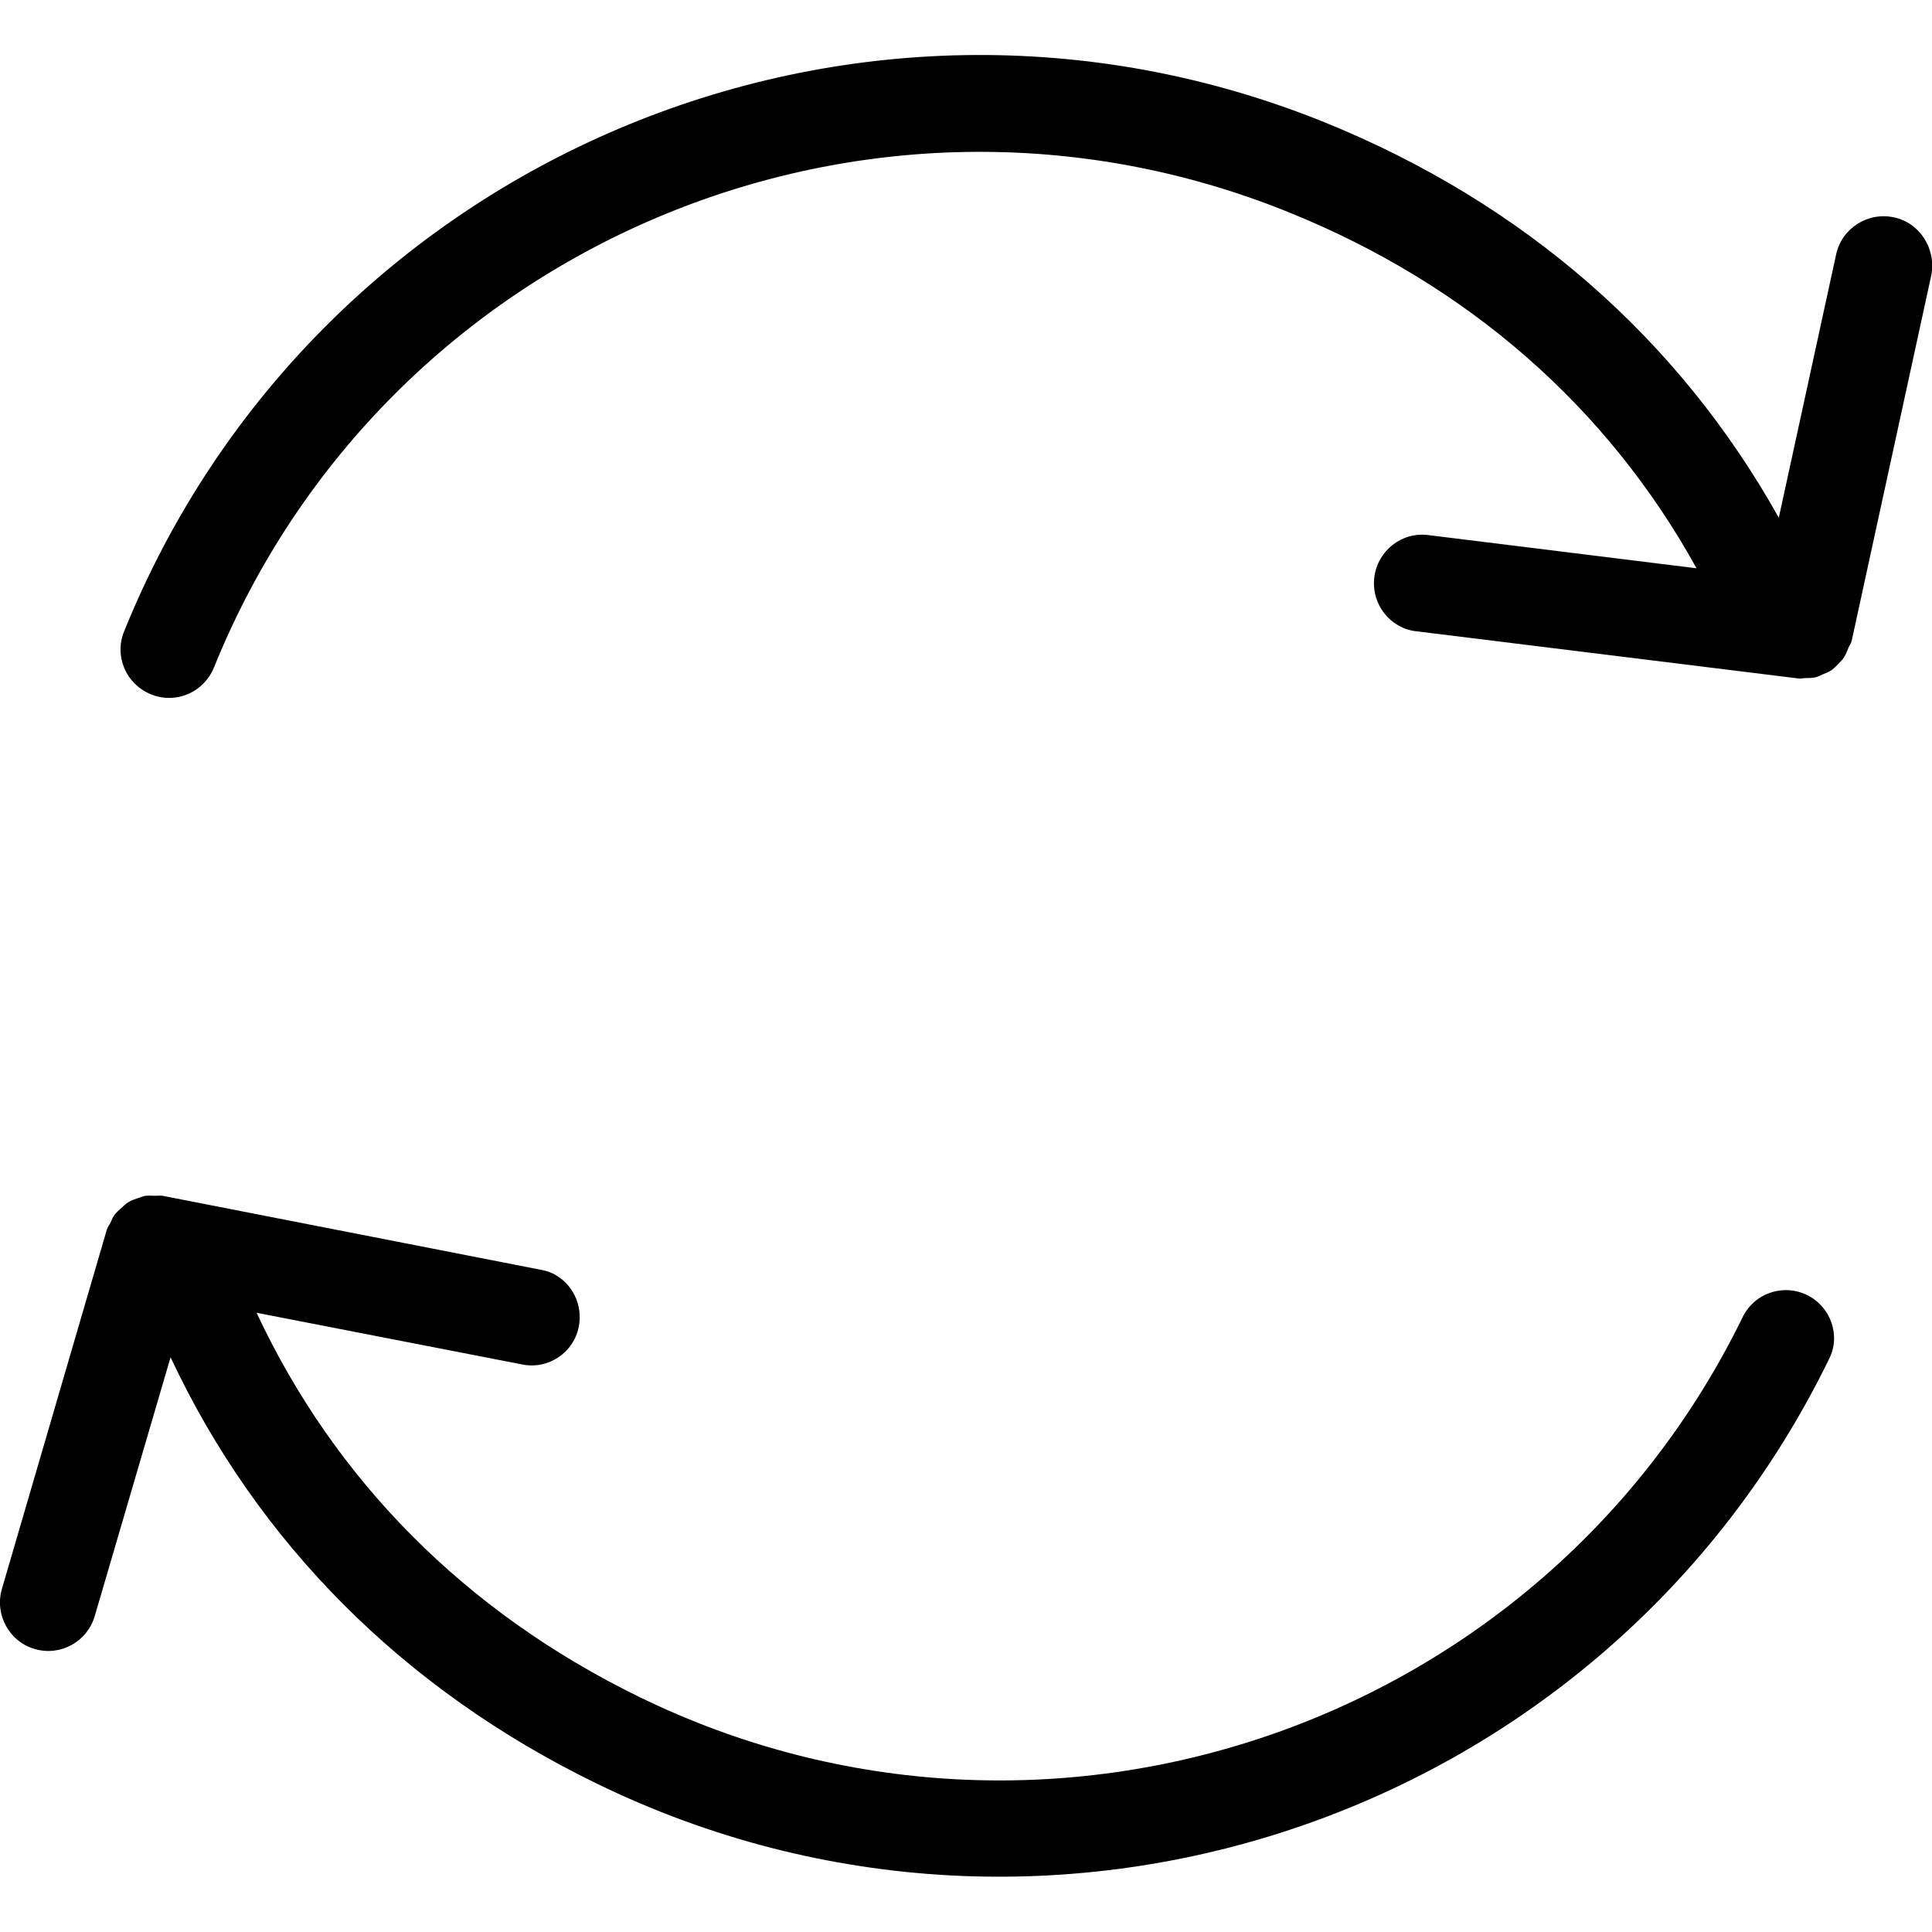 <?xml version="1.0" encoding="utf-8"?>
<!-- Generator: Adobe Illustrator 18.1.1, SVG Export Plug-In . SVG Version: 6.00 Build 0)  -->
<svg version="1.1" id="Capa_1" xmlns="http://www.w3.org/2000/svg" xmlns:xlink="http://www.w3.org/1999/xlink" x="0px" y="0px"
	 viewBox="0 0 512 512" enable-background="new 0 0 512 512" xml:space="preserve">
<g>
	<path d="M501.9,57.6c-6.9-1.5-13.8,2.9-15.3,9.8l-15.2,69.8C444.9,89.8,403.8,53.8,351,32.4C226.1-18.1,83.4,42.4,32.9,167.3
		c-2.7,6.6,0.5,14,7.1,16.7s14-0.5,16.7-7.1C101.9,65.1,229.6,11,341.4,56.2c47.6,19.2,84.6,51.7,108.2,94.4l-71.1-8.8
		c-7-0.9-13.4,4.1-14.3,11.2c-0.7,5.9,2.6,11.3,7.9,13.5c1,0.4,2.1,0.7,3.3,0.8l101.2,12.5c0.6,0.1,1.2-0.1,1.8-0.1
		c0.9,0,1.8,0,2.7-0.2c0.8-0.2,1.5-0.6,2.2-0.9c0.8-0.3,1.5-0.6,2.2-1.1c0.7-0.5,1.2-1.1,1.7-1.6c0.6-0.6,1.2-1.2,1.6-1.9
		c0.4-0.7,0.7-1.4,1-2.2c0.3-0.7,0.7-1.2,0.9-1.9l21.1-96.9C513.2,65.9,508.7,59,501.9,57.6z"/>
	<path d="M478.9,343.2c-6.4-3.1-14-0.5-17.1,5.9c-52.9,108.3-184.1,153.5-292.4,100.6c-46.1-22.5-80.7-57.5-101.4-101.8l70.4,13.7
		c7,1.4,13.7-3.2,15-10.1c1.1-5.8-1.8-11.5-6.9-14c-1-0.5-2.1-0.8-3.2-1L43.1,316.9c-0.6-0.1-1.2,0-1.8,0c-0.9,0-1.8-0.1-2.7,0
		c-0.8,0.1-1.5,0.5-2.3,0.7c-0.8,0.3-1.5,0.5-2.3,1c-0.7,0.4-1.2,1-1.8,1.5c-0.6,0.6-1.3,1.1-1.8,1.8c-0.5,0.6-0.8,1.4-1.1,2.1
		c-0.3,0.6-0.8,1.2-1,1.9L0.5,421.1c-2,6.8,2,14,8.7,15.9c6.8,2,13.9-1.9,15.9-8.7l20.1-68.6c23.1,49.2,61.7,88,112.8,112.9
		c121.1,59.1,267.6,8.7,326.7-112.4C487.9,354,485.2,346.3,478.9,343.2z"/>
</g>
</svg>
